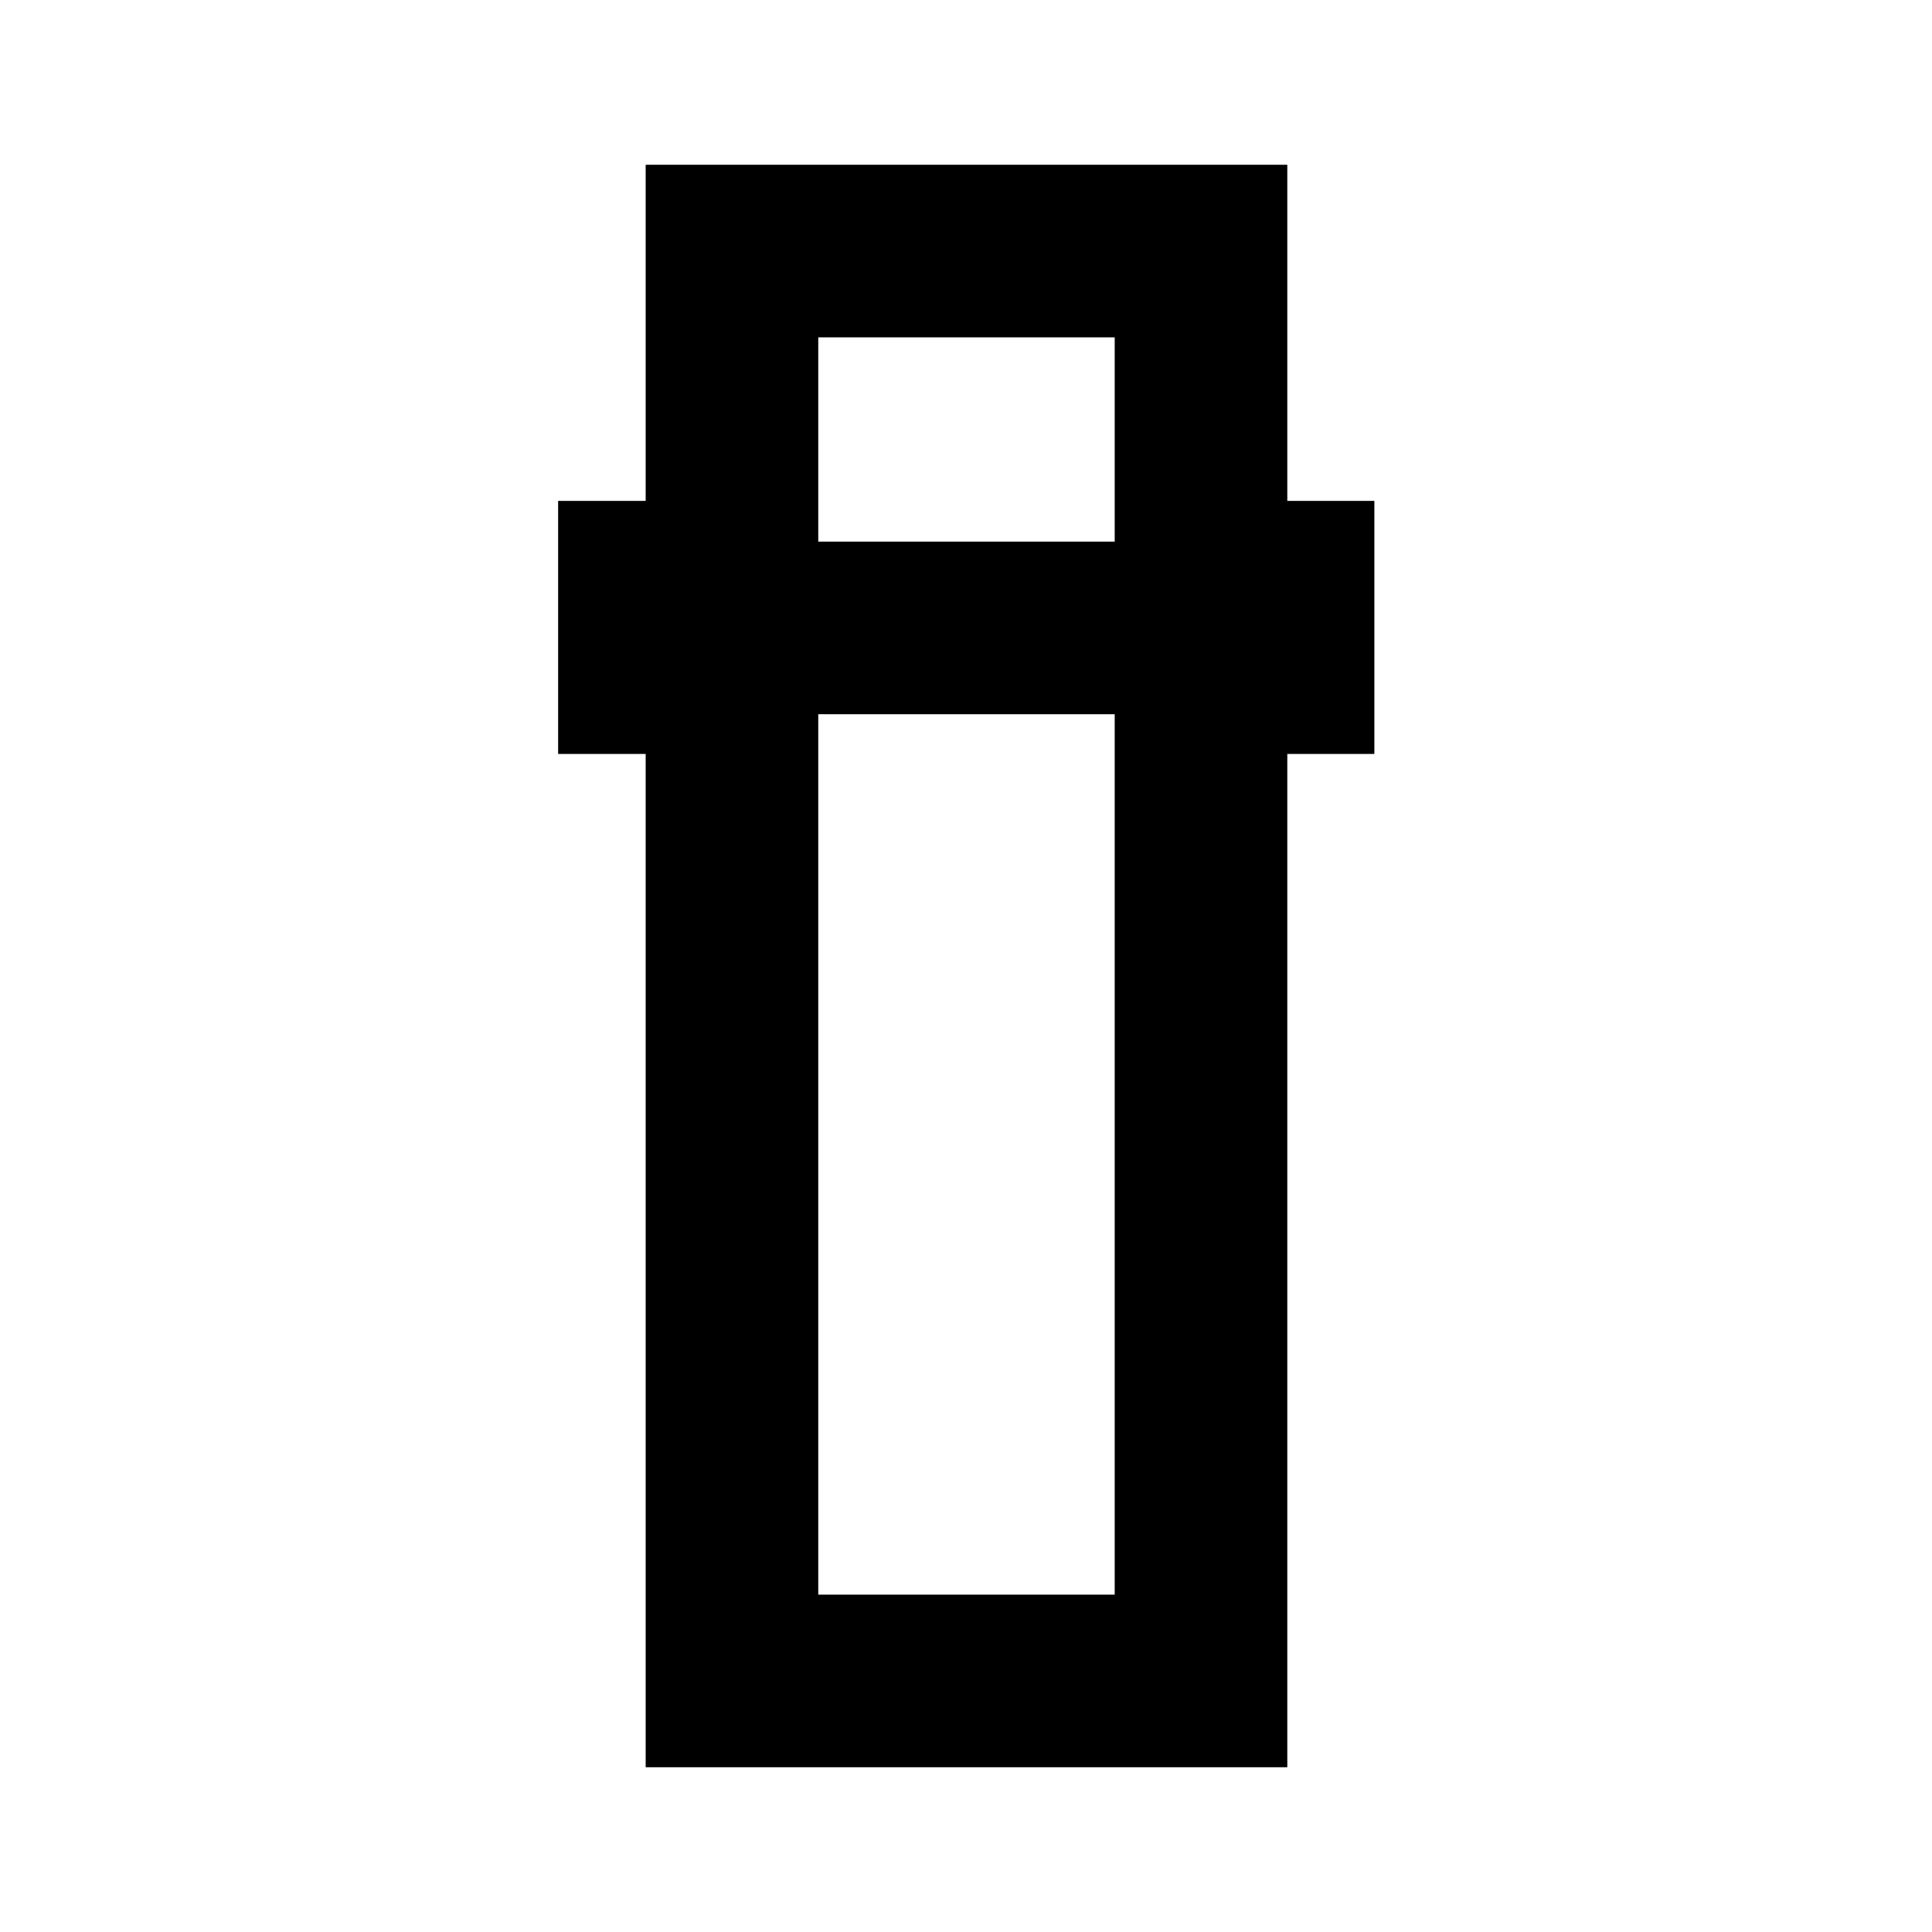 <svg xmlns="http://www.w3.org/2000/svg" height="24" viewBox="0 -960 960 960" width="24"><path d="M320.83-81.87v-503.5h-43.5v-125.74h43.5v-167.02h318.82v167.02h43.26v125.74h-43.26v503.5H320.83Zm85.76-523.24v437.48h147.3v-437.48h-147.3Zm0-85.76h147.3v-101.5h-147.3v101.5Zm0 85.76h147.3-147.3Zm0-85.76h147.3-147.3Z"/></svg>